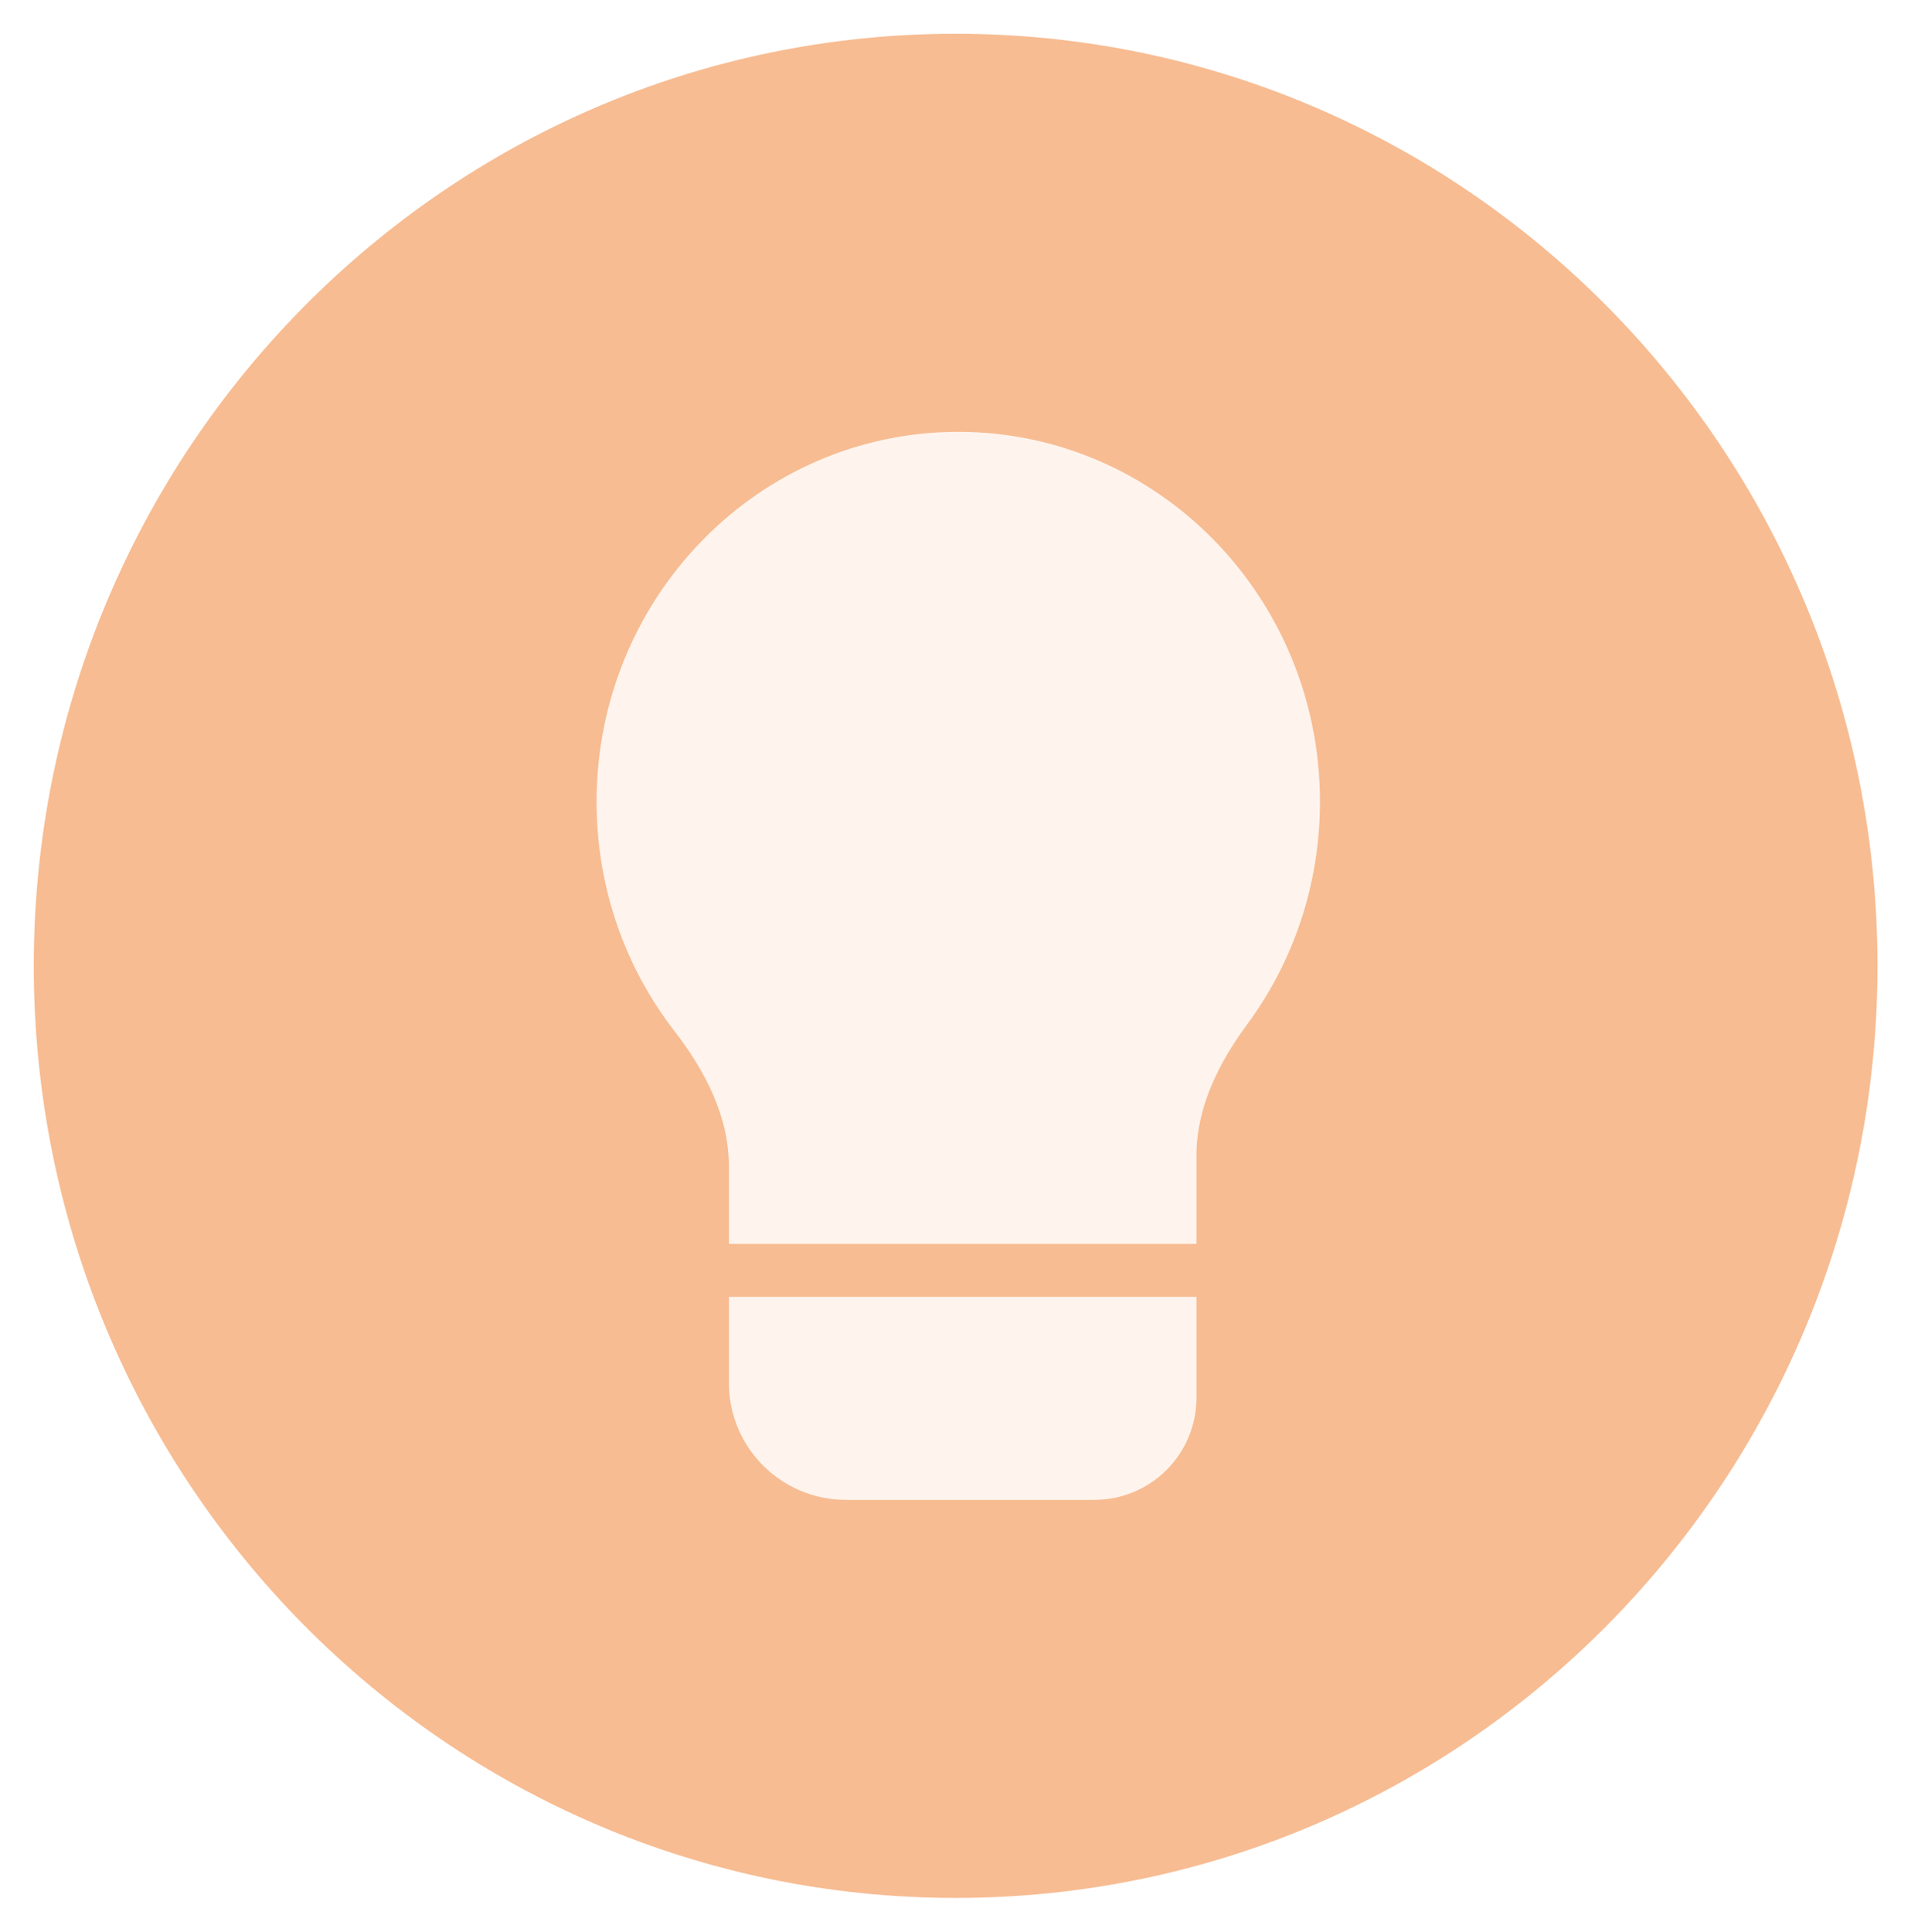 <svg width="284" height="286" viewBox="0 0 284 286" fill="none" xmlns="http://www.w3.org/2000/svg">
<g filter="url(#filter0_f_114_94)">
<path d="M278.001 143C278.001 219.215 216.888 281 141.501 281C66.115 281 5.001 219.215 5.001 143C5.001 66.785 66.115 5 141.501 5C216.888 5 278.001 66.785 278.001 143Z" fill="#ED6C0E" fill-opacity="0.45"/>
<path d="M107.931 192.006H177.161V206.944C177.161 215.294 170.396 222.062 162.05 222.062H125.239C115.68 222.062 107.931 214.31 107.931 204.747V192.006Z" fill="white" fill-opacity="0.83"/>
<path d="M177.161 171.073C177.161 163.98 180.433 157.4 184.648 151.696C191.427 142.521 195.448 131.094 195.448 118.708C195.448 88.459 171.471 63.937 141.893 63.937C112.316 63.937 88.338 88.459 88.338 118.708C88.338 131.547 92.658 143.354 99.892 152.692C104.405 158.518 107.931 165.315 107.931 172.686V184.165H177.161V171.073Z" fill="white" fill-opacity="0.83"/>
</g>
<defs>
<filter id="filter0_f_114_94" x="0.001" y="-4.57764e-05" width="283" height="286" filterUnits="userSpaceOnUse" color-interpolation-filters="sRGB">
<feFlood flood-opacity="0" result="BackgroundImageFix"/>
<feBlend mode="normal" in="SourceGraphic" in2="BackgroundImageFix" result="shape"/>
<feGaussianBlur stdDeviation="2.5" result="effect1_foregroundBlur_114_94"/>
</filter>
</defs>
</svg>
